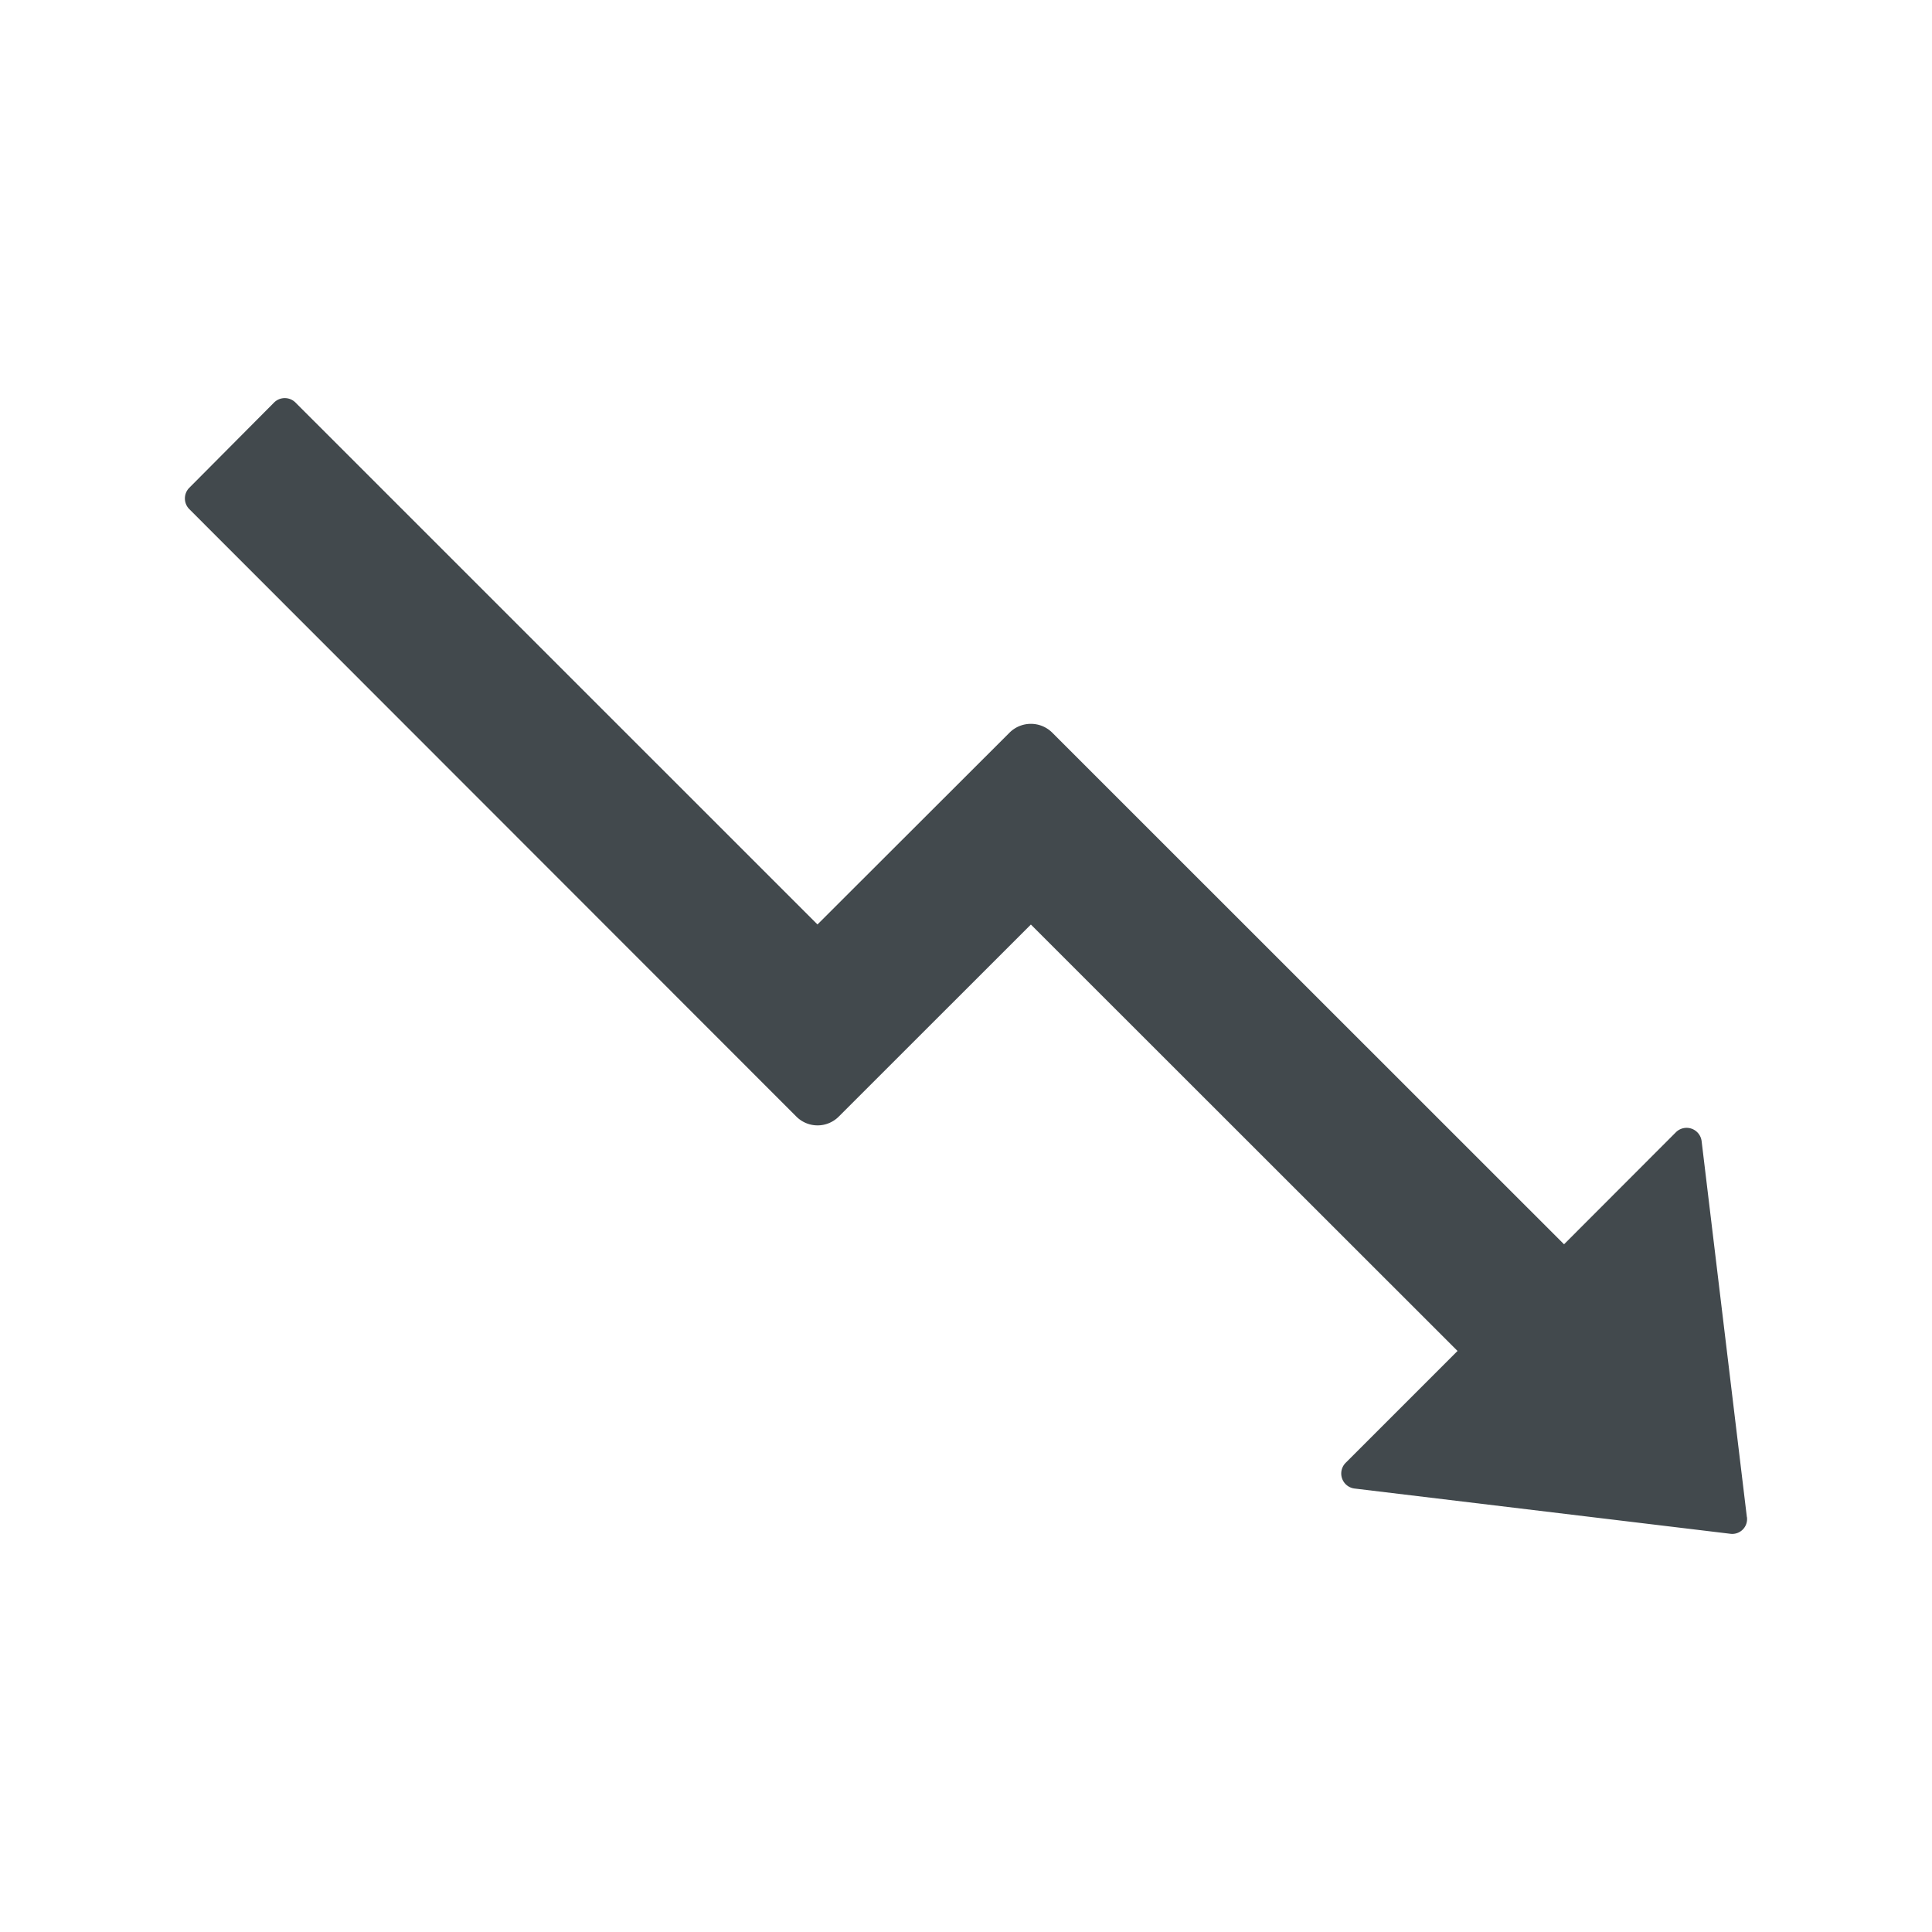 <svg width="24" height="24" fill="none" xmlns="http://www.w3.org/2000/svg">
    <path d="m21.7 18.844-.562-4.669a.188.188 0 0 0-.319-.11l-1.39 1.392-6.358-6.356a.376.376 0 0 0-.53 0l-2.386 2.383L3.67 5a.188.188 0 0 0-.265 0L2.351 6.06a.188.188 0 0 0 0 .264l7.54 7.545a.372.372 0 0 0 .53 0l2.385-2.384 5.3 5.297-1.39 1.39a.188.188 0 0 0 .11.319l4.668.562a.184.184 0 0 0 .207-.208Z" fill="#42494D"/>
</svg>
